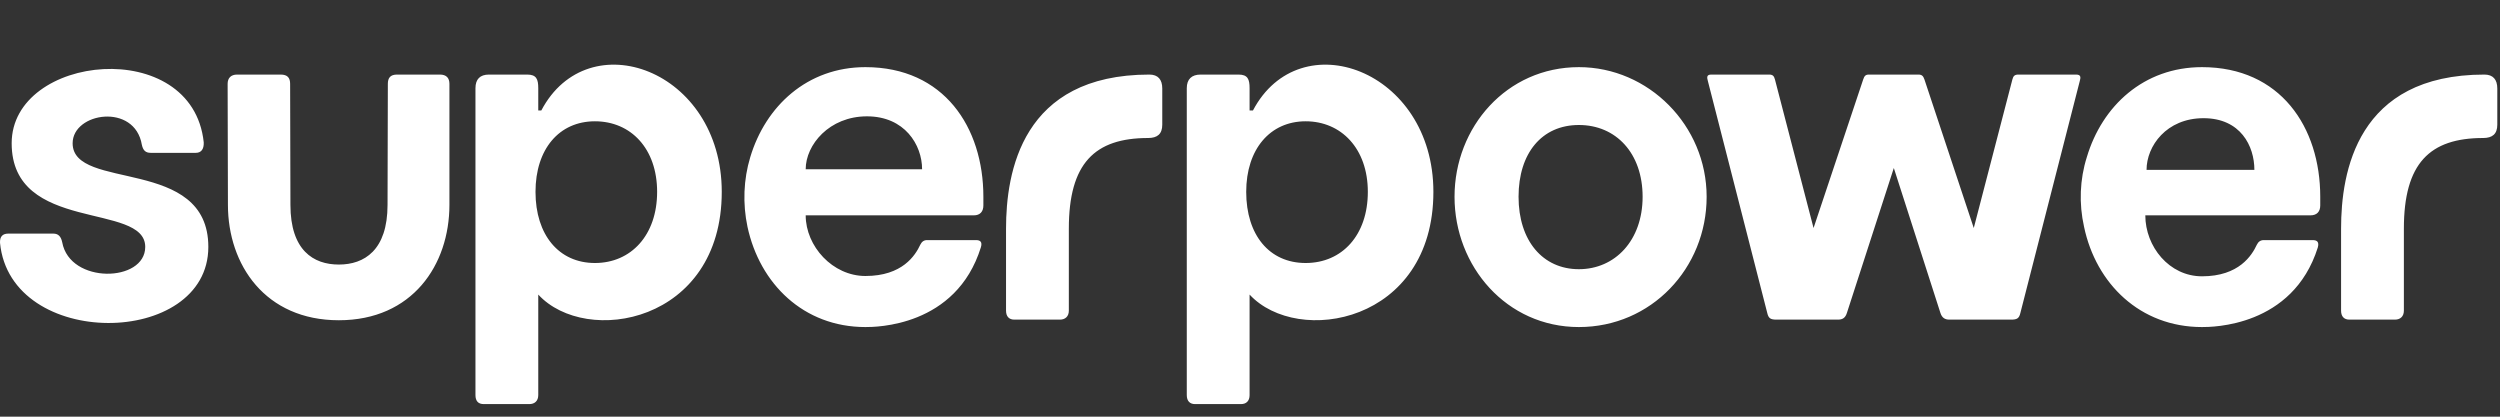 <svg width="174" height="29" viewBox="0 0 174 29" fill="none" xmlns="http://www.w3.org/2000/svg">
<rect x="0" y="0" width="174" height="29" fill="#333333" stroke="none"/>
<path d="M0.812 9.971C0.812 3.747 13.391 2.455 14.18 9.906C14.201 10.401 13.988 10.638 13.626 10.638H10.492C10.129 10.638 9.959 10.466 9.873 10.078C9.383 7.15 5.055 7.817 5.055 9.971C5.055 13.33 14.5 10.854 14.5 17.185C14.5 24.206 0.726 24.378 0.001 16.905C-0.02 16.453 0.193 16.259 0.577 16.259H3.711C4.053 16.259 4.244 16.453 4.33 16.862C4.863 19.791 10.108 19.662 10.108 17.185C10.108 14.041 0.812 16.259 0.812 9.971ZM26.994 5.836C26.994 5.427 27.165 5.19 27.634 5.19H30.619C31.067 5.19 31.28 5.427 31.28 5.836V14.256C31.28 18.434 28.7 22.289 23.583 22.289C18.466 22.289 15.864 18.434 15.864 14.256L15.843 5.836C15.843 5.427 16.078 5.19 16.504 5.19H19.532C20.022 5.19 20.193 5.427 20.193 5.836L20.214 14.256C20.214 17.422 21.813 18.413 23.583 18.413C25.352 18.413 26.973 17.422 26.973 14.256L26.994 5.836ZM64.178 11.78H56.076C56.076 10.078 57.718 8.097 60.341 8.097C62.963 8.097 64.178 10.078 64.178 11.78ZM68.443 14.299V13.696C68.443 8.851 65.692 4.673 60.234 4.673C56.183 4.673 53.283 7.386 52.217 10.94C51.748 12.49 51.684 14.17 52.025 15.785C52.878 19.748 55.927 22.763 60.234 22.763C60.916 22.763 66.545 22.763 68.272 17.206C68.379 16.84 68.23 16.711 67.931 16.711H64.52C64.306 16.711 64.157 16.819 64.051 17.034C63.709 17.767 62.814 19.209 60.234 19.209C57.953 19.209 56.076 17.142 56.076 14.988H67.782C68.208 14.988 68.443 14.73 68.443 14.299ZM156.905 11.823H149.4C149.4 10.165 150.786 8.226 153.365 8.226C155.945 8.226 156.905 10.165 156.905 11.823ZM161.489 14.299V13.696C161.489 8.851 158.717 4.673 153.259 4.673C149.208 4.673 146.308 7.365 145.242 10.94C144.752 12.49 144.688 14.17 145.05 15.785C145.882 19.748 148.952 22.763 153.259 22.763C153.941 22.763 159.57 22.763 161.318 17.228C161.425 16.84 161.276 16.711 160.956 16.711H157.566C157.331 16.711 157.182 16.819 157.075 17.034C156.734 17.767 155.839 19.231 153.259 19.231C150.977 19.231 149.314 17.163 149.314 14.988H160.807C161.254 14.988 161.489 14.73 161.489 14.299ZM172.917 5.19C173.514 5.19 173.812 5.534 173.812 6.159V8.679C173.812 9.325 173.471 9.605 172.832 9.605C169.1 9.605 167.31 11.37 167.31 15.914V21.621C167.31 22.03 167.054 22.246 166.691 22.246H163.514C163.152 22.246 162.939 22.03 162.939 21.621V15.914C162.939 11.995 164.026 5.19 172.917 5.19ZM133.515 5.19H130.083C129.848 5.19 129.763 5.276 129.677 5.534L126.223 15.871L123.537 5.534C123.473 5.276 123.366 5.19 123.132 5.19H119.102C118.761 5.19 118.804 5.405 118.868 5.642L123.004 21.794C123.089 22.16 123.238 22.246 123.644 22.246H127.929C128.249 22.246 128.441 22.117 128.547 21.772L131.81 11.694L135.05 21.772C135.157 22.117 135.37 22.246 135.669 22.246H139.976C140.381 22.246 140.53 22.16 140.615 21.794L144.752 5.642C144.816 5.405 144.858 5.19 144.496 5.19H140.487C140.231 5.19 140.125 5.276 140.061 5.534L137.374 15.871L133.942 5.534C133.856 5.276 133.75 5.19 133.515 5.19ZM105.691 13.696C105.691 10.66 107.311 8.7 109.891 8.7C112.471 8.7 114.326 10.66 114.326 13.696C114.326 16.733 112.407 18.736 109.891 18.736C107.375 18.736 105.691 16.754 105.691 13.696ZM109.891 4.673C104.859 4.673 101.235 8.851 101.235 13.696C101.235 18.542 104.859 22.763 109.891 22.763C114.923 22.763 118.782 18.671 118.782 13.696C118.782 8.722 114.731 4.673 109.891 4.673ZM79.999 5.19C80.596 5.19 80.894 5.534 80.894 6.159V8.679C80.894 9.325 80.553 9.605 79.914 9.605C76.182 9.605 74.391 11.37 74.391 15.914V21.621C74.391 22.03 74.135 22.246 73.773 22.246H70.596C70.234 22.246 70.02 22.03 70.02 21.621V15.914C70.02 11.995 71.108 5.19 79.999 5.19ZM86.736 13.352C86.736 16.345 88.335 18.305 90.873 18.305C93.41 18.305 95.201 16.367 95.201 13.352C95.201 10.337 93.346 8.442 90.873 8.442C88.4 8.442 86.736 10.38 86.736 13.352ZM86.971 20.502V27.5C86.971 27.91 86.736 28.125 86.374 28.125H83.176C82.813 28.125 82.6 27.91 82.6 27.5V6.137C82.6 5.513 82.941 5.19 83.559 5.19H86.203C86.843 5.19 86.971 5.513 86.971 6.137V7.688H87.206C90.468 1.486 99.764 4.845 99.764 13.352C99.764 22.483 90.318 24.119 86.971 20.502ZM37.271 13.352C37.271 16.345 38.892 18.305 41.407 18.305C43.923 18.305 45.736 16.367 45.736 13.352C45.736 10.337 43.902 8.442 41.407 8.442C38.913 8.442 37.271 10.38 37.271 13.352ZM37.463 20.502V27.5C37.463 27.91 37.207 28.125 36.845 28.125H33.668C33.284 28.125 33.092 27.91 33.092 27.5V6.137C33.092 5.513 33.412 5.19 34.03 5.19H36.695C37.335 5.19 37.463 5.513 37.463 6.137V7.688H37.676C40.938 1.486 50.234 4.845 50.234 13.352C50.234 22.483 40.789 24.119 37.463 20.502Z" fill="white"/>
</svg>
